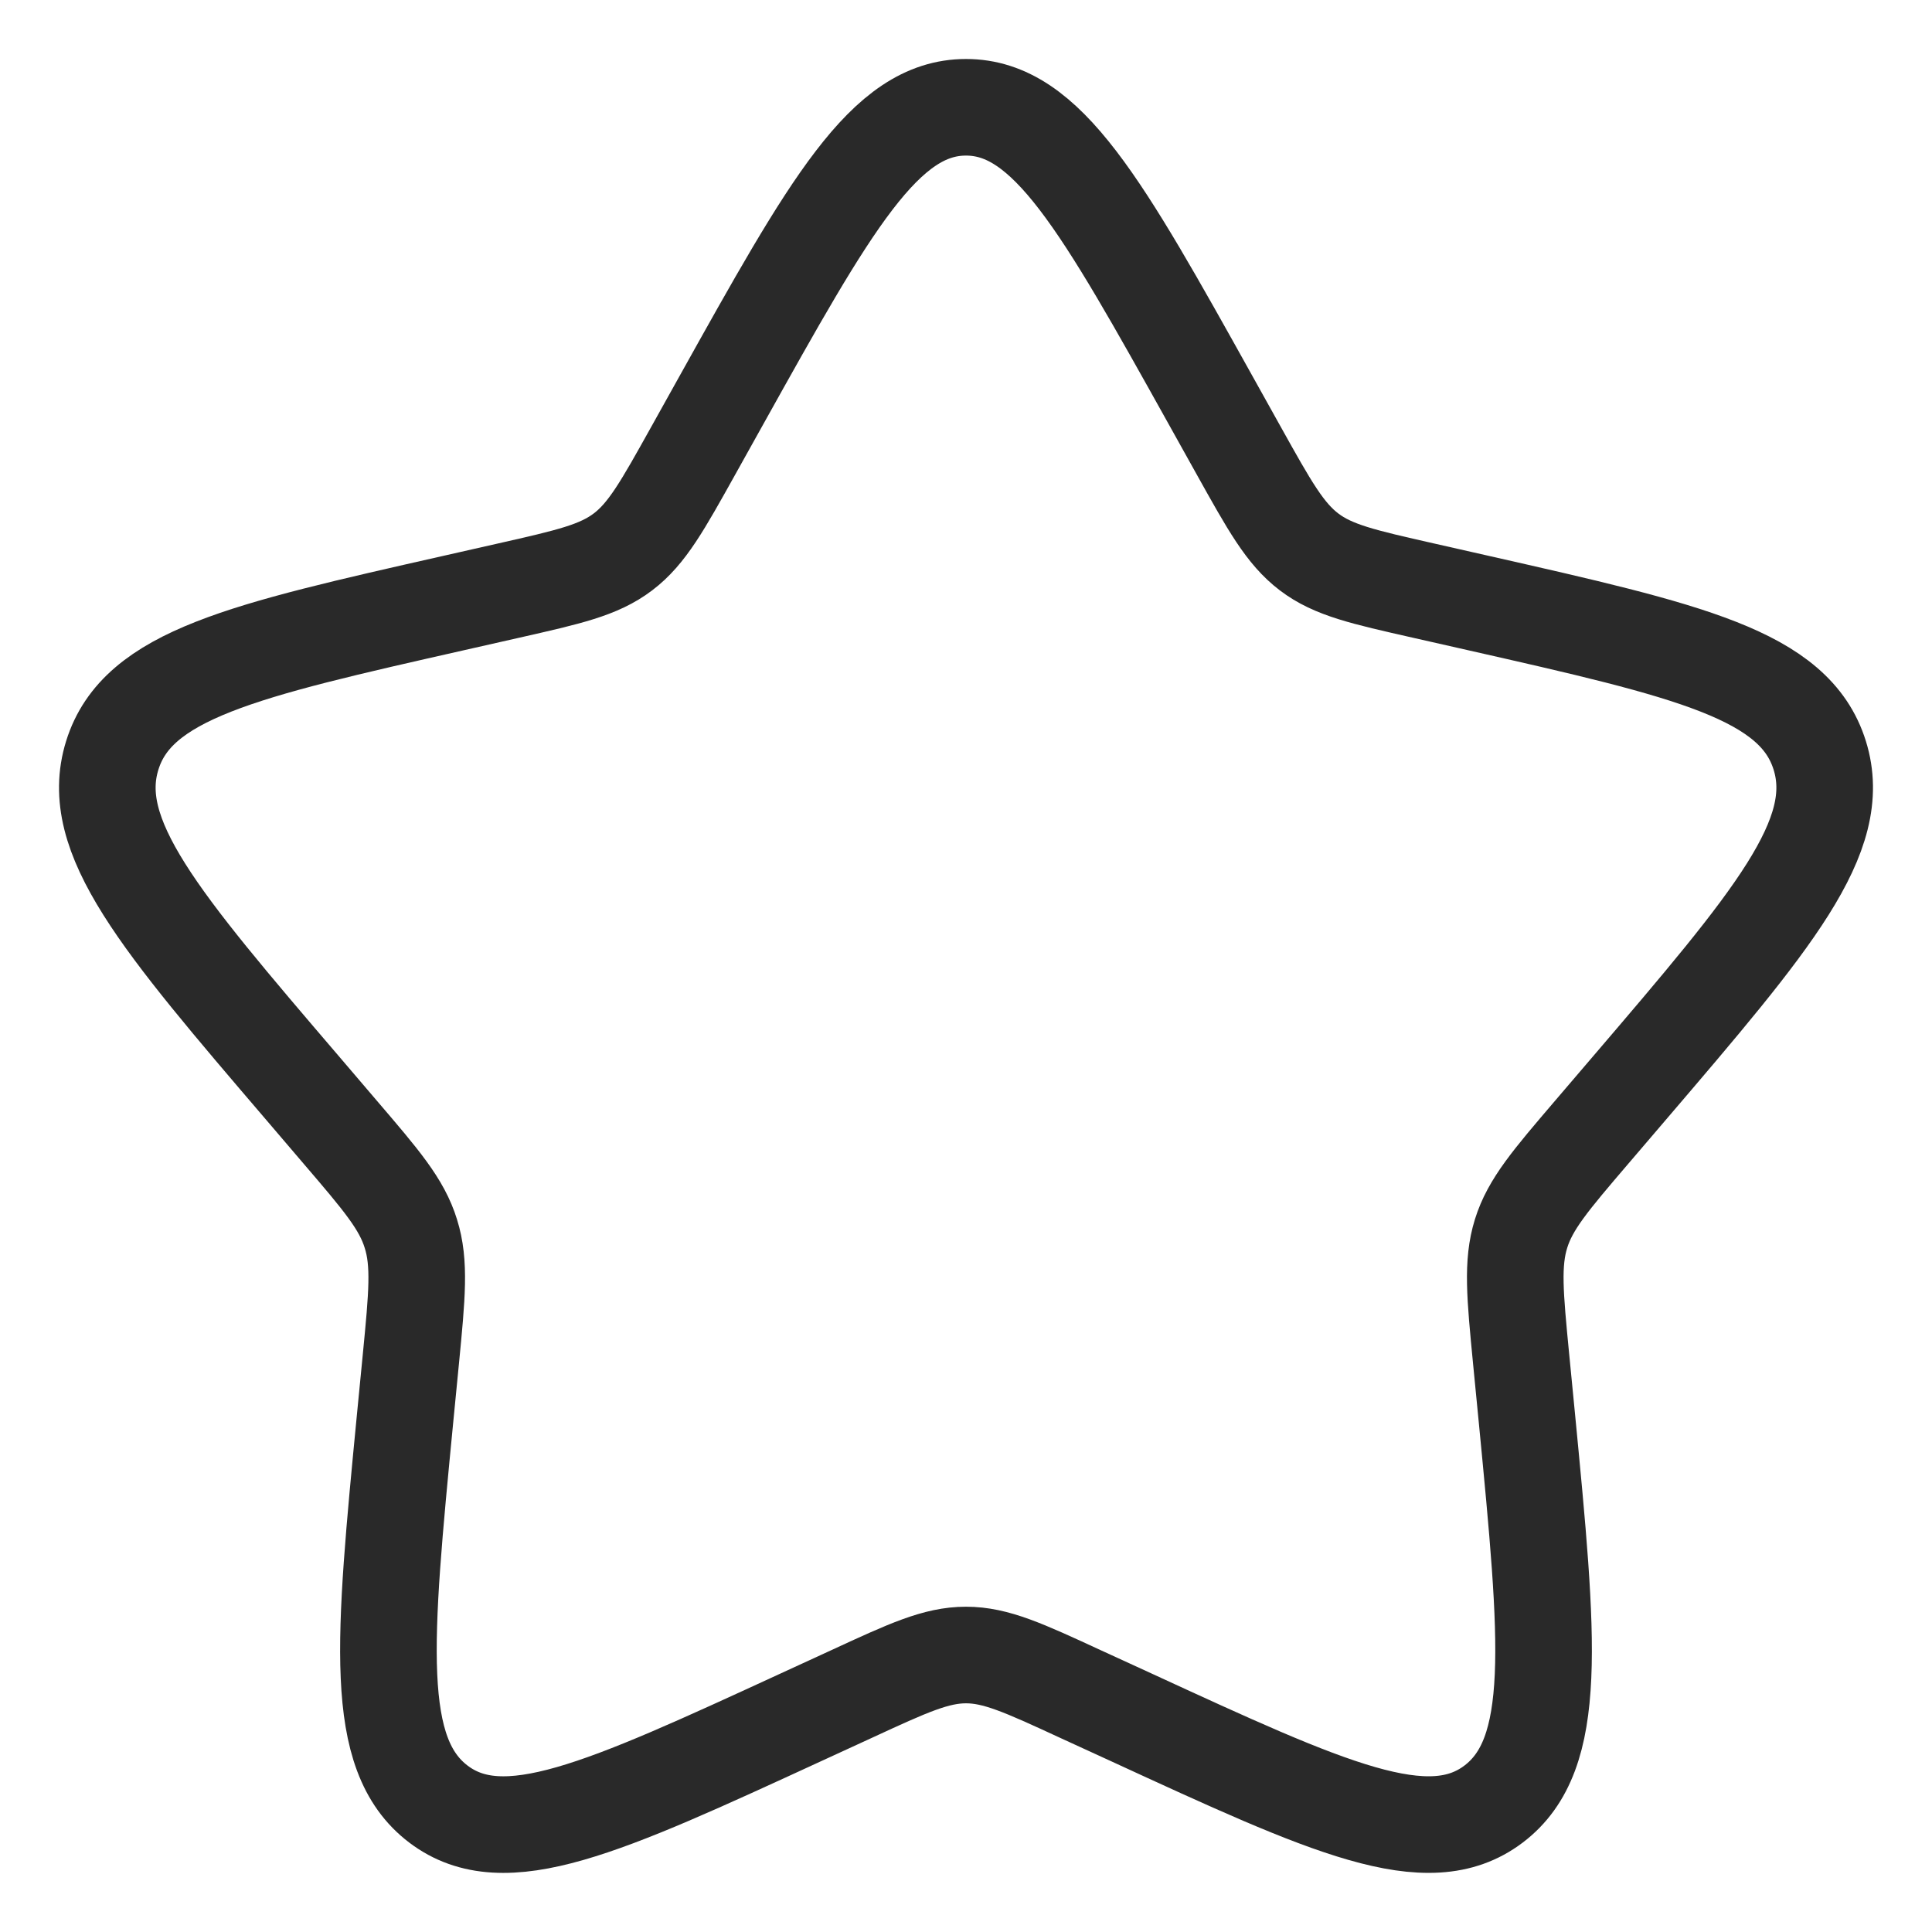 <svg width="30" height="30" viewBox="0 0 30 30" fill="none" xmlns="http://www.w3.org/2000/svg">
<path d="M11.204 6.21C12.893 3.181 13.737 1.666 15 1.666C16.263 1.666 17.107 3.181 18.796 6.21L19.233 6.994C19.713 7.855 19.953 8.286 20.327 8.57C20.7 8.854 21.167 8.959 22.1 9.17L22.948 9.362C26.228 10.105 27.867 10.475 28.257 11.73C28.647 12.983 27.529 14.291 25.293 16.906L24.715 17.582C24.08 18.325 23.761 18.697 23.619 19.155C23.476 19.615 23.524 20.111 23.62 21.102L23.708 22.005C24.045 25.494 24.215 27.238 23.193 28.013C22.172 28.787 20.636 28.081 17.567 26.667L16.771 26.302C15.899 25.899 15.463 25.699 15 25.699C14.537 25.699 14.101 25.899 13.229 26.302L12.435 26.667C9.364 28.081 7.828 28.787 6.808 28.014C5.785 27.238 5.955 25.494 6.292 22.005L6.38 21.103C6.476 20.111 6.524 19.615 6.38 19.157C6.239 18.697 5.92 18.325 5.285 17.583L4.707 16.906C2.471 14.293 1.353 12.985 1.743 11.73C2.132 10.475 3.773 10.103 7.053 9.362L7.901 9.17C8.833 8.959 9.299 8.854 9.673 8.57C10.048 8.286 10.287 7.855 10.767 6.994L11.204 6.21Z" stroke="#292929" stroke-width="1.5"/>
</svg>
